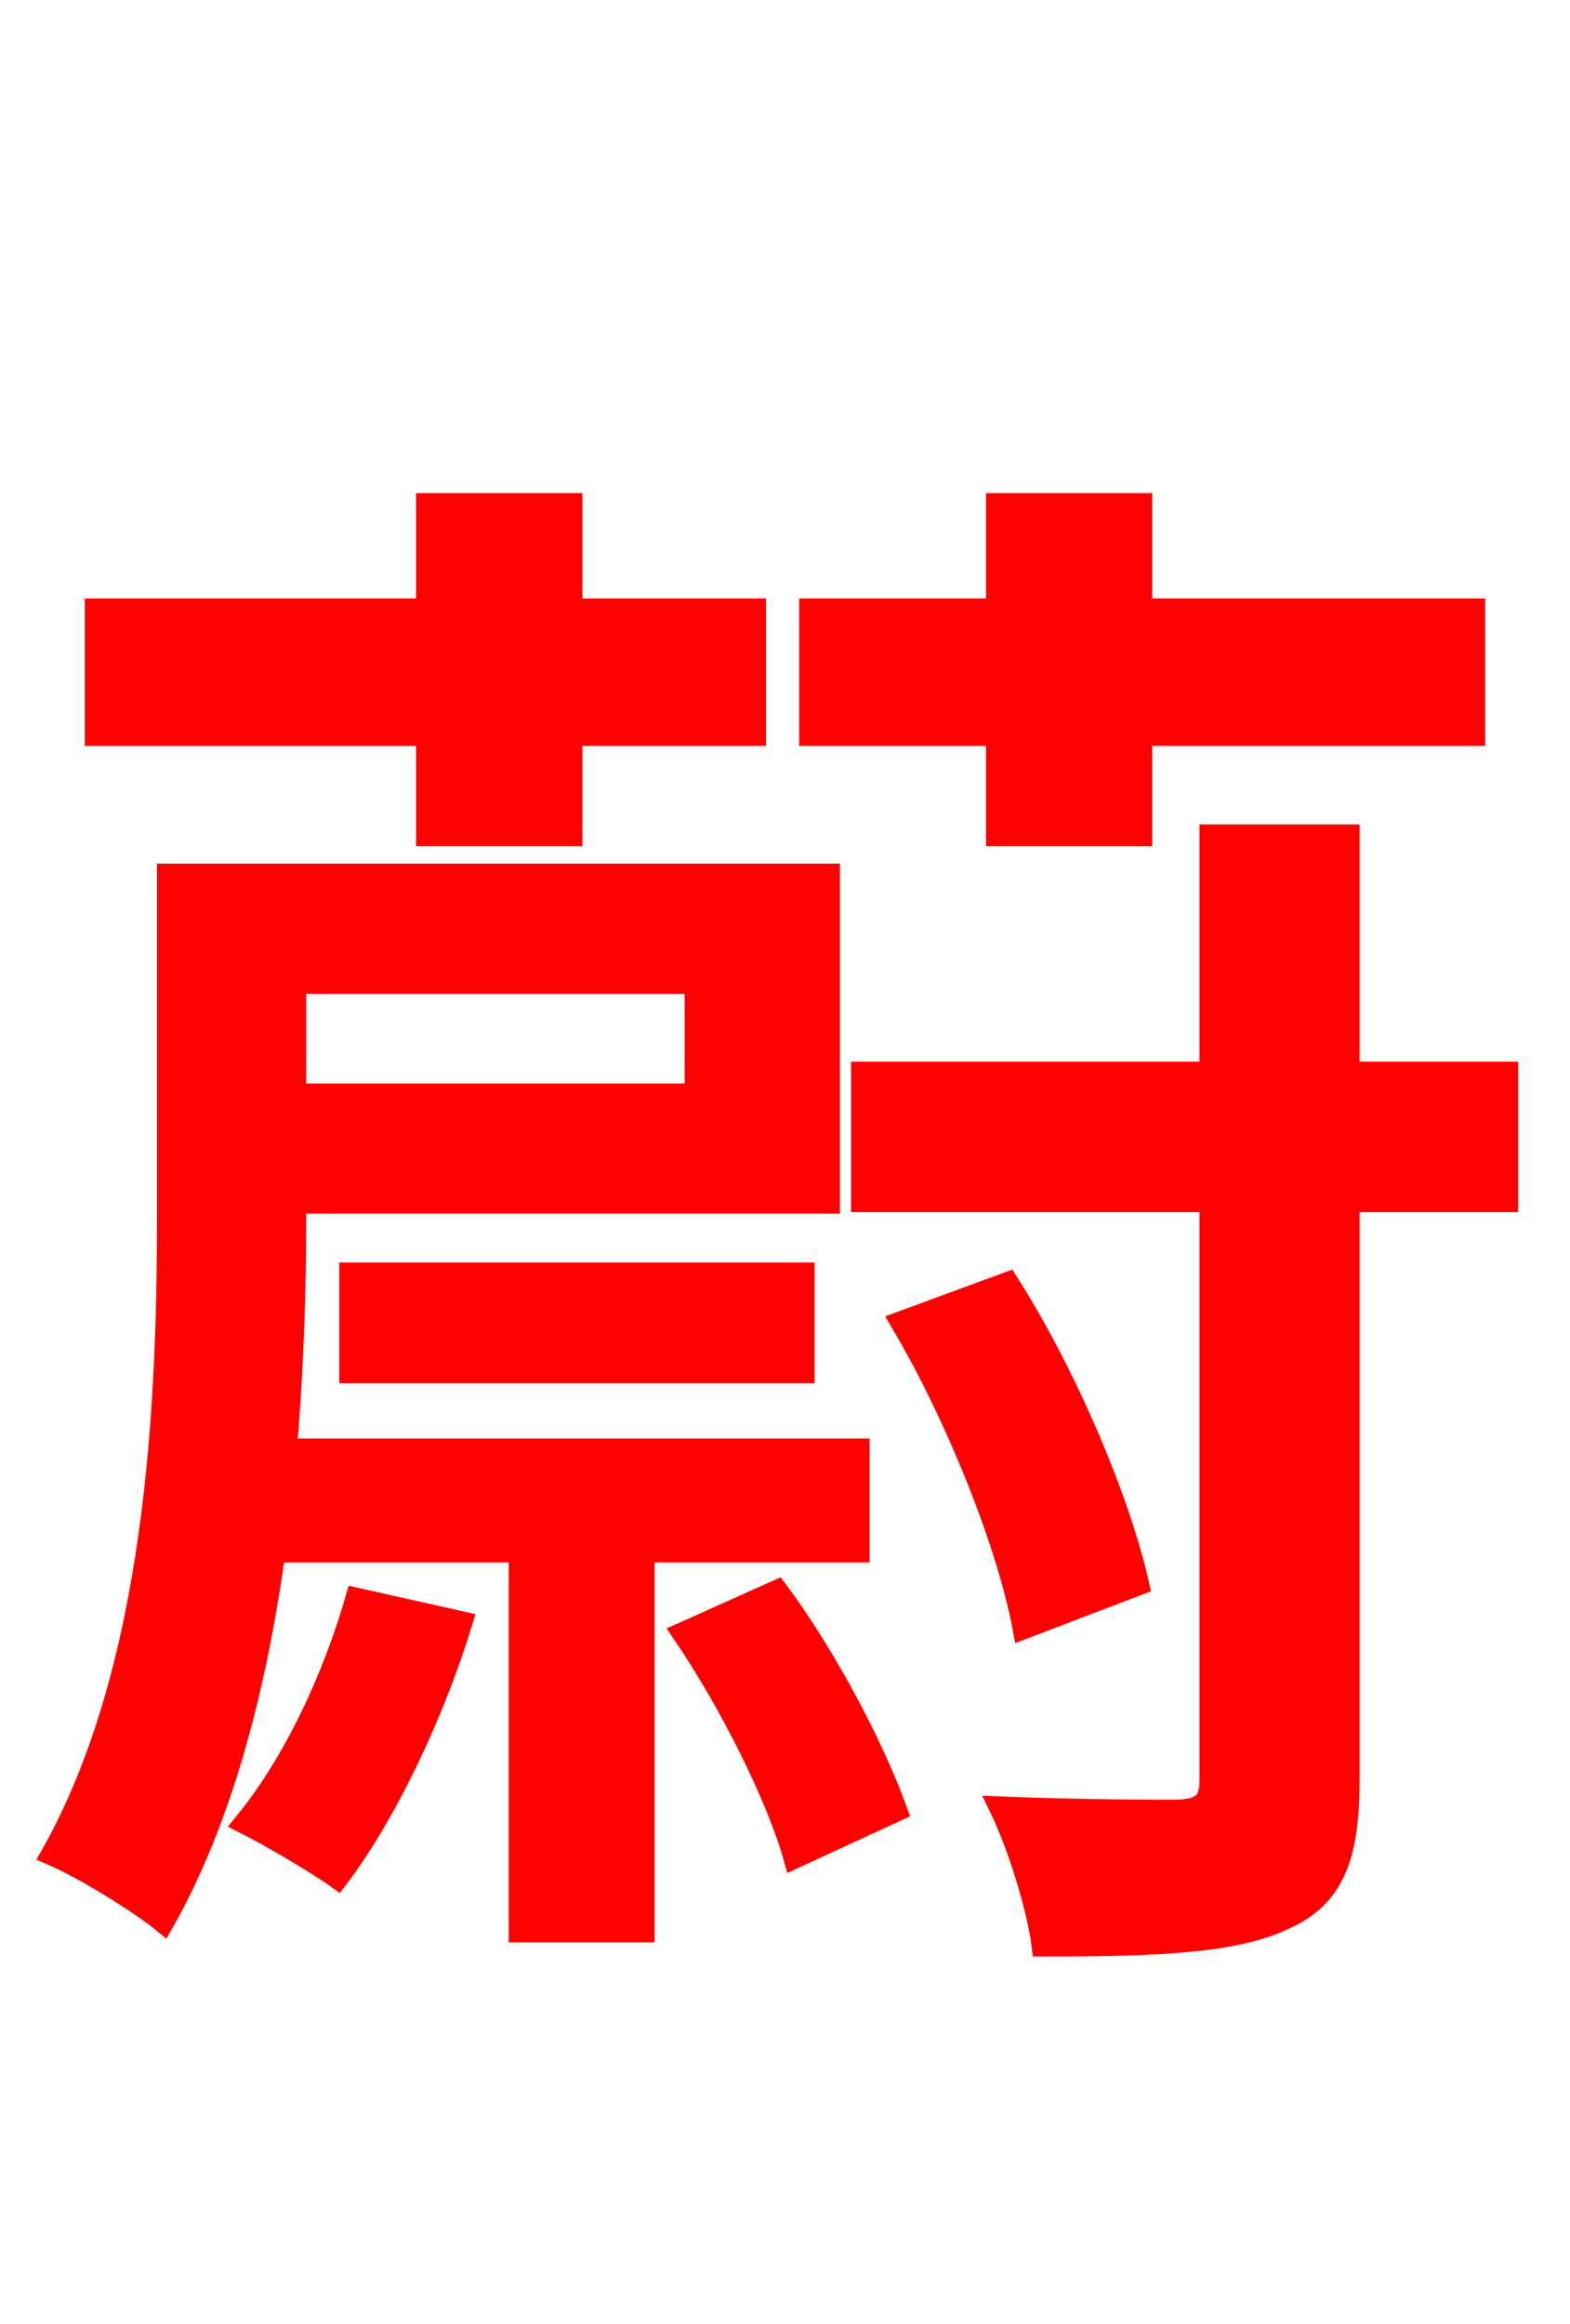 <svg xmlns="http://www.w3.org/2000/svg" xmlns:xlink="http://www.w3.org/1999/xlink" width="72" height="106.56"><path fill="red" stroke="red" d="M45.72 38.30L52.34 38.30L52.34 33.70L67.61 33.70L67.61 27.94L52.34 27.94L52.34 23.11L45.72 23.11L45.72 27.94L37.15 27.94L37.15 33.70L45.72 33.70ZM19.58 38.30L26.21 38.30L26.21 33.70L34.63 33.70L34.63 27.94L26.21 27.94L26.21 23.11L19.58 23.11L19.58 27.94L4.39 27.94L4.39 33.70L19.58 33.70ZM31.90 45.07L31.90 50.18L13.54 50.18L13.54 45.07ZM13.54 55.15L38.02 55.15L38.02 40.10L7.70 40.10L7.70 55.80C7.70 64.37 7.20 76.46 2.38 85.03C3.74 85.61 6.34 87.19 7.49 88.13C12.67 78.98 13.54 65.23 13.54 55.87ZM36.86 62.93L36.86 58.39L16.06 58.39L16.06 62.93ZM16.34 73.30C15.26 77.04 13.46 80.86 11.23 83.59C12.38 84.17 14.47 85.39 15.48 86.11C17.71 83.16 19.87 78.62 21.17 74.38ZM39.38 71.14L39.38 66.46L13.18 66.46L13.18 71.14L23.83 71.14L23.83 88.56L29.52 88.56L29.52 71.14ZM31.32 74.88C33.48 78.05 35.64 82.37 36.43 85.18L41.11 83.02C40.10 80.21 37.94 76.03 35.64 72.94ZM69.12 49.18L61.85 49.18L61.85 38.30L55.51 38.30L55.51 49.18L39.53 49.18L39.53 55.08L55.51 55.08L55.51 81.58C55.51 82.66 55.15 82.94 54.07 83.02C52.99 83.02 49.54 83.02 45.86 82.87C46.73 84.67 47.59 87.48 47.81 89.21C53.14 89.21 56.66 89.06 58.90 87.98C61.13 86.98 61.85 85.18 61.85 81.65L61.85 55.08L69.12 55.08ZM52.20 72.65C51.34 68.83 48.96 63.14 46.22 58.82L41.33 60.62C43.85 64.87 46.22 70.78 46.94 74.66Z"/></svg>
